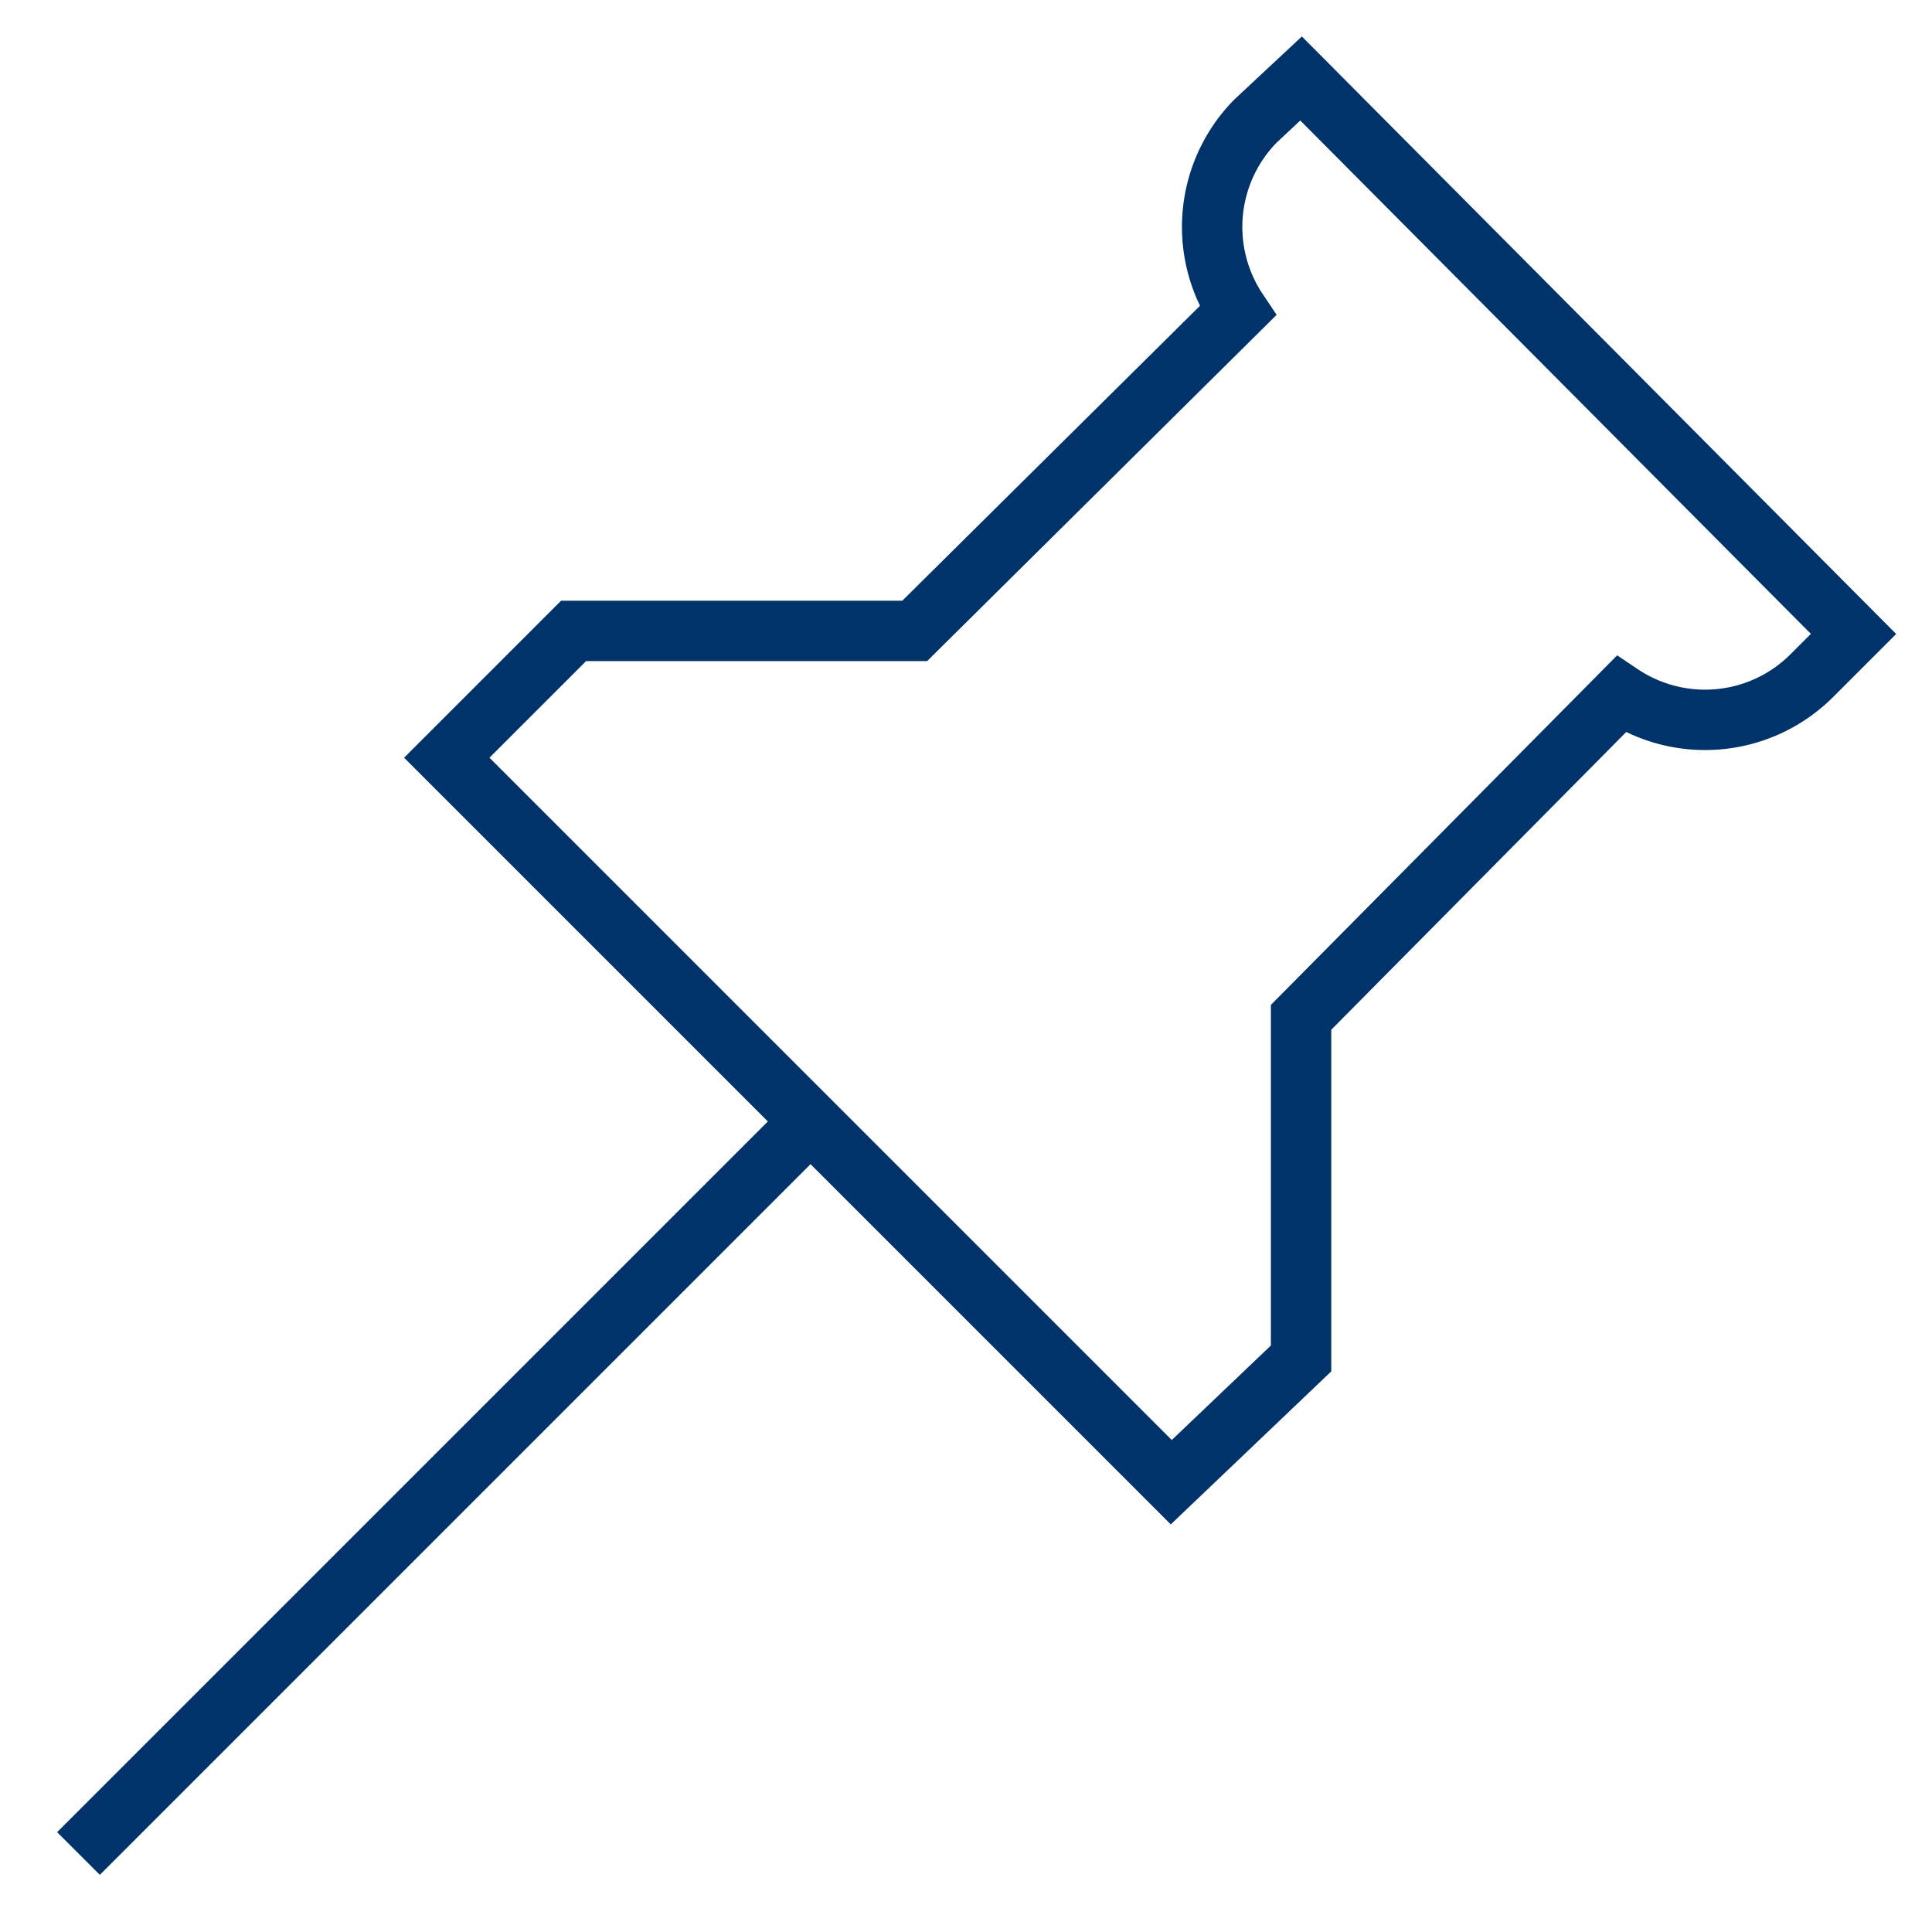 <?xml version="1.0" encoding="UTF-8"?>
<svg xmlns="http://www.w3.org/2000/svg" aria-describedby="desc" aria-labelledby="title" viewBox="0 0 64 64"><path fill="none" stroke="#003369" stroke-miterlimit="10" stroke-width="2" d="M2.6 61.4l24.2-24.2" data-name="layer2" style="stroke: #003369;"/><path fill="none" stroke="#003369" stroke-miterlimit="10" stroke-width="2" d="M43.1 45V33.7L53.7 23a5 5 0 0 0 6.3-.6l1.4-1.4L43.1 2.6 41.6 4a5 5 0 0 0-.6 6.3L30.3 20.9H19l-4.2 4.2 8.5 8.5 3 3 1 1 3 3 8.5 8.5z" data-name="layer1" style="stroke: #003369;"/></svg>
